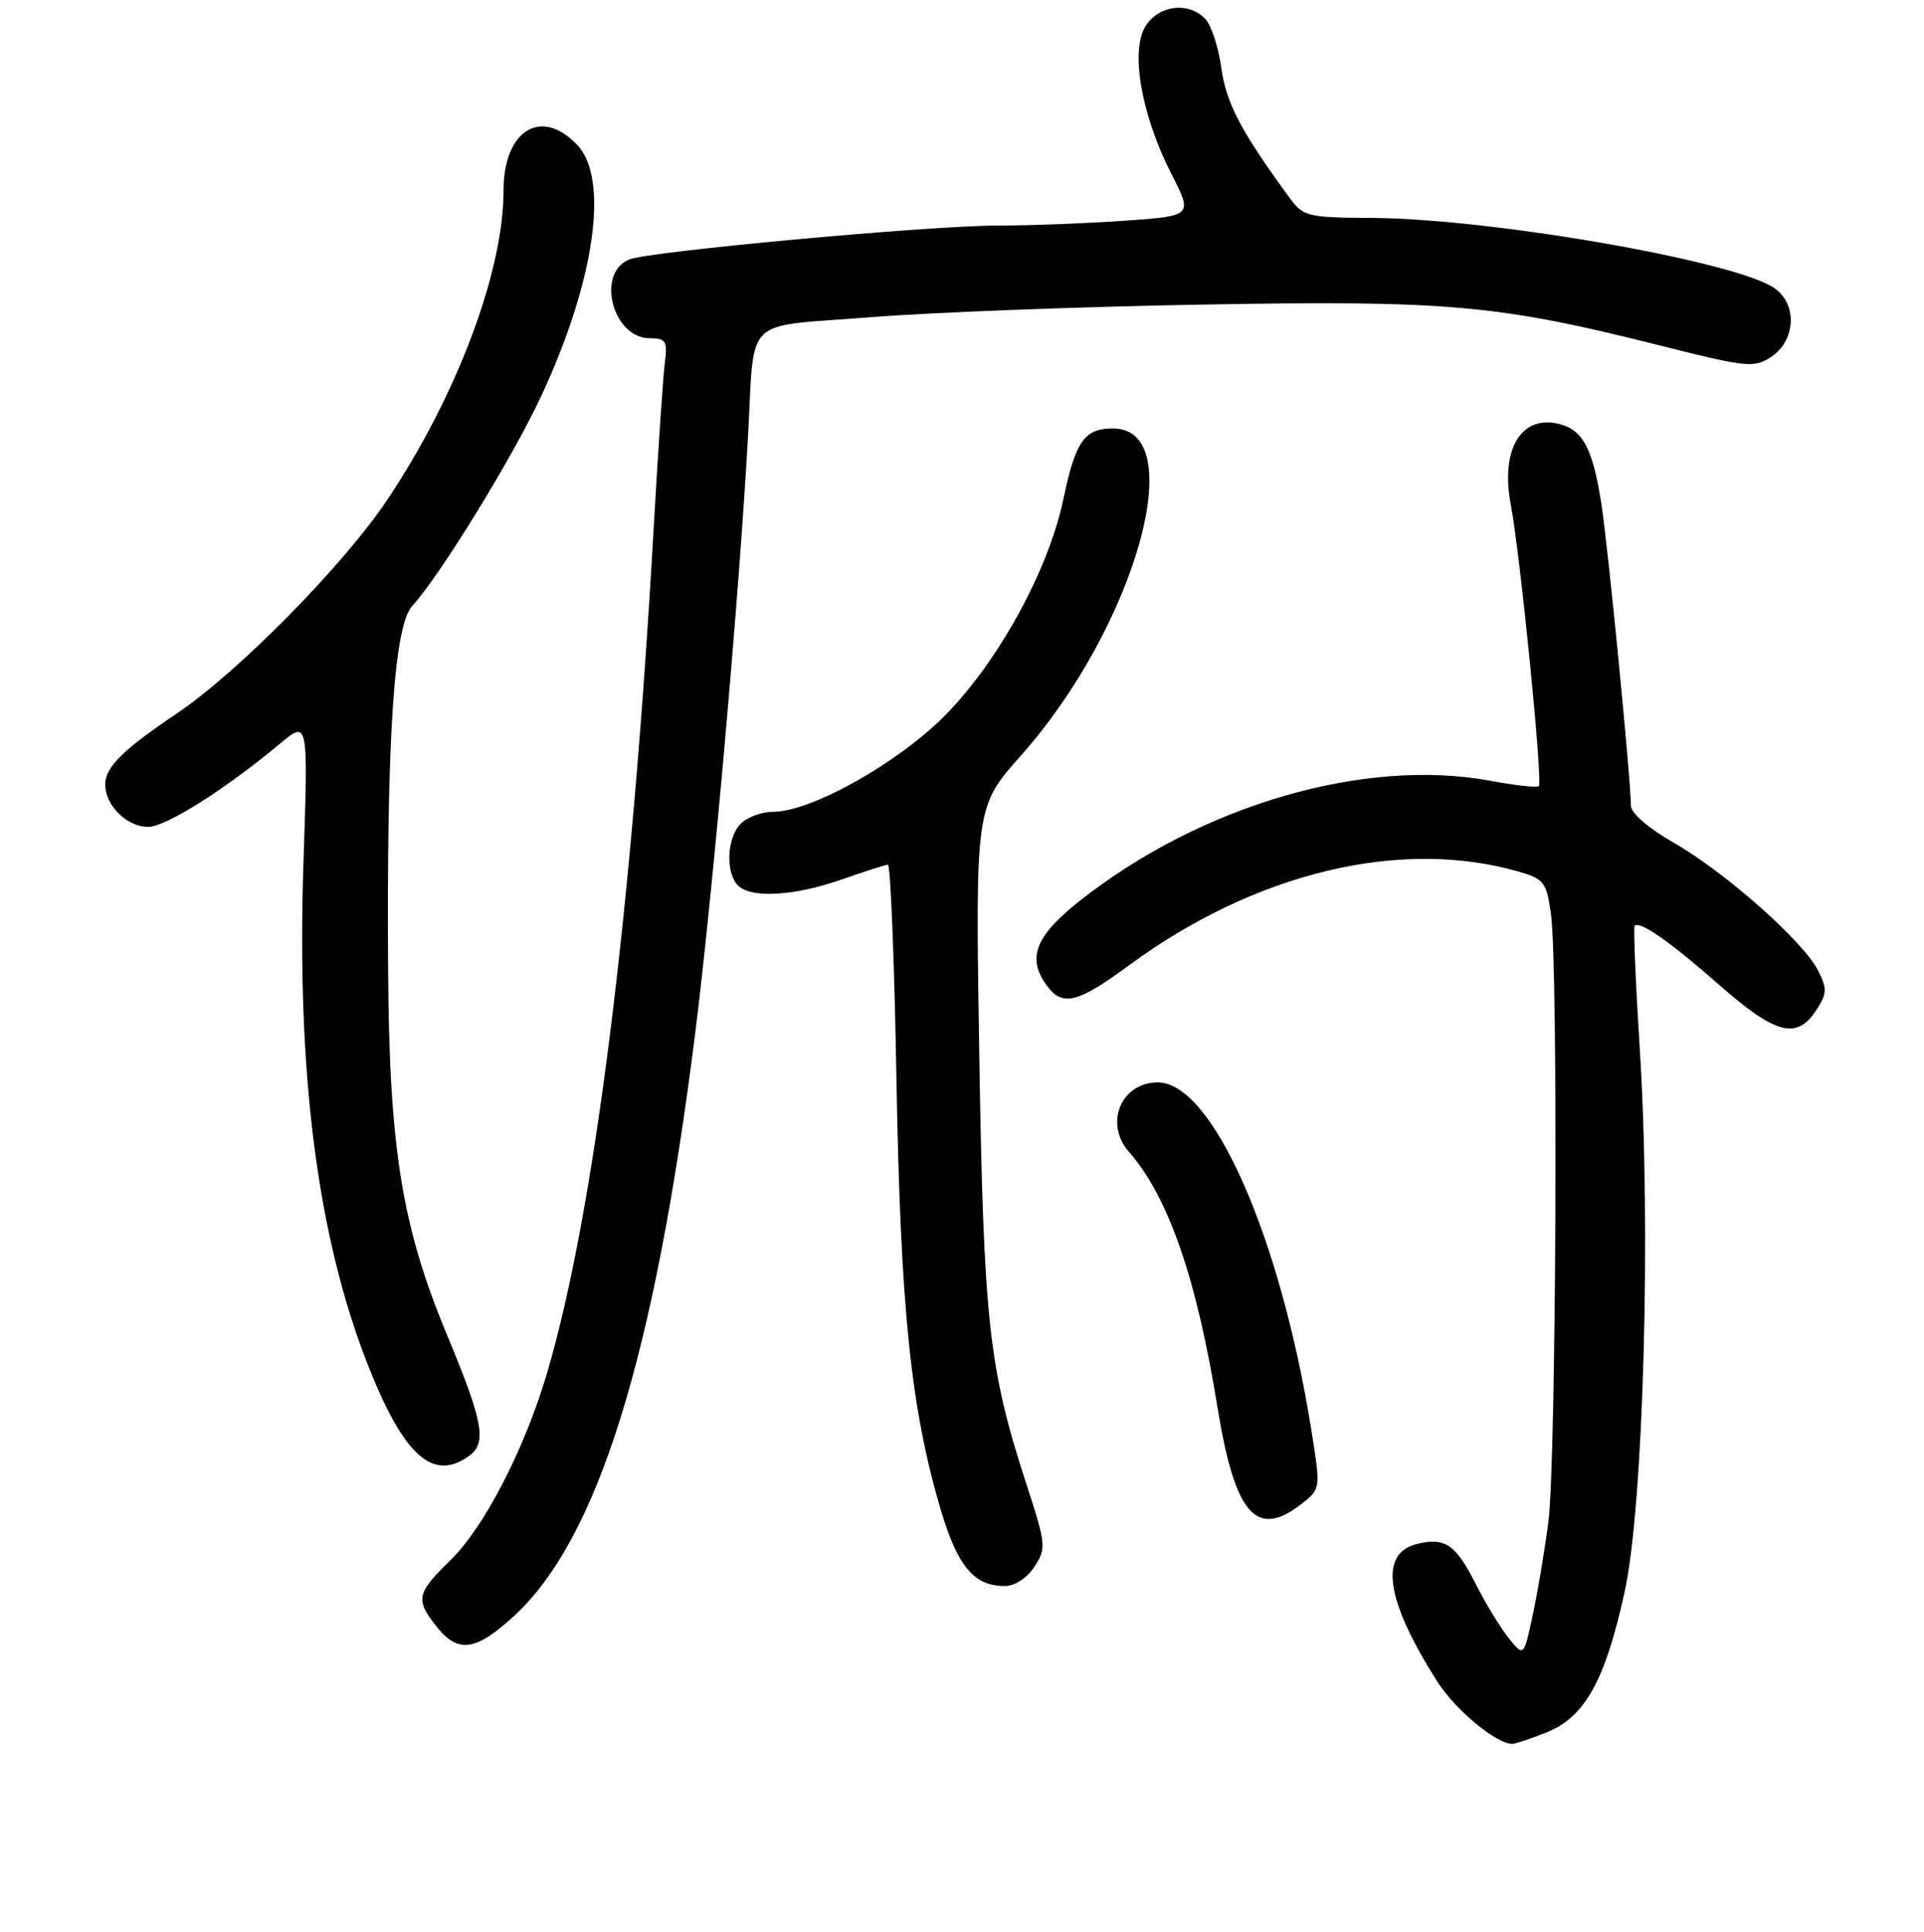 <?xml version="1.0" encoding="UTF-8" standalone="no"?>
<!DOCTYPE svg PUBLIC "-//W3C//DTD SVG 1.1//EN" "http://www.w3.org/Graphics/SVG/1.1/DTD/svg11.dtd" >
<svg xmlns="http://www.w3.org/2000/svg" xmlns:xlink="http://www.w3.org/1999/xlink" version="1.1" viewBox="0 0 256 257">
 <g >
 <path fill="currentColor"
d=" M 205.82 230.45 C 210.89 228.43 213.61 223.50 216.18 211.71 C 218.68 200.23 219.70 163.52 218.18 139.50 C 217.62 130.70 217.32 123.35 217.50 123.17 C 218.19 122.47 222.16 125.24 228.71 130.99 C 236.23 137.61 239.06 138.36 241.63 134.44 C 243.11 132.19 243.14 131.55 241.90 129.11 C 239.94 125.23 229.56 116.04 222.73 112.13 C 219.35 110.20 217.00 108.17 217.00 107.18 C 216.99 103.62 213.91 72.21 213.04 66.80 C 211.89 59.61 210.59 57.19 207.46 56.40 C 202.42 55.14 199.63 59.76 201.01 67.07 C 202.28 73.75 205.30 104.04 204.75 104.58 C 204.52 104.81 201.67 104.50 198.42 103.89 C 181.67 100.75 159.94 107.06 143.80 119.74 C 137.68 124.55 136.55 127.50 139.39 131.25 C 141.42 133.93 143.45 133.40 150.17 128.46 C 166.99 116.07 186.36 111.42 202.12 115.97 C 205.45 116.94 205.78 117.38 206.37 121.65 C 207.34 128.75 207.06 194.59 206.02 202.50 C 205.52 206.35 204.57 211.95 203.92 214.95 C 202.75 220.41 202.75 220.41 200.77 217.96 C 199.68 216.62 197.69 213.36 196.35 210.71 C 193.68 205.44 192.25 204.47 188.51 205.41 C 183.45 206.68 184.36 212.86 191.20 223.65 C 193.61 227.45 199.06 231.99 201.23 232.00 C 201.63 232.00 203.70 231.30 205.82 230.45 Z  M 68.41 214.97 C 79.53 204.73 87.06 180.56 92.46 137.78 C 94.82 119.08 98.34 79.39 99.53 58.00 C 100.44 41.79 98.63 43.56 115.72 42.21 C 123.85 41.56 143.78 40.80 160.00 40.52 C 192.74 39.94 199.37 40.54 221.02 46.00 C 232.34 48.86 233.39 48.97 235.61 47.52 C 238.90 45.37 239.20 40.59 236.18 38.39 C 231.29 34.81 198.55 29.08 182.50 28.99 C 173.89 28.94 173.41 28.82 171.51 26.22 C 165.08 17.40 163.15 13.73 162.50 9.02 C 162.12 6.23 161.14 3.28 160.33 2.47 C 158.07 0.21 154.26 0.67 152.46 3.42 C 150.35 6.64 151.84 15.27 155.85 23.11 C 158.71 28.72 158.71 28.72 149.70 29.36 C 144.75 29.71 137.05 30.01 132.60 30.01 C 123.43 30.03 86.43 33.44 83.74 34.51 C 79.26 36.31 81.51 45.00 86.46 45.00 C 88.60 45.00 88.83 45.37 88.46 48.25 C 88.23 50.04 87.56 60.05 86.96 70.50 C 84.06 121.67 79.06 161.30 72.84 182.50 C 69.86 192.67 64.47 203.13 59.95 207.55 C 55.41 211.98 55.24 212.77 58.07 216.37 C 60.93 220.00 63.31 219.67 68.41 214.97 Z  M 137.63 208.44 C 139.23 205.99 139.19 205.49 136.58 197.48 C 131.55 182.03 130.87 175.85 130.30 140.43 C 129.77 107.35 129.77 107.35 135.88 100.47 C 151.09 83.33 158.49 57.00 148.09 57.00 C 144.28 57.00 143.10 58.68 141.48 66.44 C 139.52 75.79 132.89 87.92 125.80 95.12 C 119.52 101.50 107.94 108.00 102.85 108.00 C 101.36 108.00 99.44 108.71 98.57 109.57 C 96.71 111.43 96.50 116.10 98.20 117.80 C 99.95 119.55 105.70 119.21 112.00 117.00 C 115.03 115.94 117.79 115.05 118.14 115.03 C 118.49 115.01 119.01 127.94 119.28 143.75 C 119.82 174.10 121.18 187.33 125.16 200.81 C 127.41 208.39 129.59 211.00 133.70 211.00 C 135.02 211.00 136.65 209.93 137.63 208.44 Z  M 173.23 200.03 C 175.73 198.06 175.73 198.06 174.47 190.17 C 170.35 164.44 161.31 144.00 154.05 144.00 C 149.17 144.00 146.90 149.44 150.20 153.22 C 155.46 159.23 159.20 170.00 161.98 187.15 C 164.31 201.53 167.17 204.80 173.23 200.03 Z  M 62.45 193.66 C 64.80 191.94 64.29 189.15 59.49 177.62 C 53.47 163.17 51.79 152.81 51.64 129.00 C 51.43 98.26 52.43 83.25 54.84 80.62 C 58.53 76.61 68.15 60.96 71.99 52.74 C 79.12 37.47 81.09 23.85 76.83 19.31 C 72.03 14.21 67.00 17.31 67.00 25.36 C 67.00 36.08 60.85 52.50 51.63 66.34 C 45.82 75.09 31.74 89.39 23.50 94.94 C 16.34 99.75 14.00 102.07 14.00 104.35 C 14.00 107.16 16.87 110.00 19.71 110.00 C 22.07 110.00 29.89 105.07 37.26 98.93 C 41.01 95.80 41.01 95.80 40.38 114.65 C 39.44 142.88 42.24 164.63 49.02 181.76 C 53.76 193.73 57.64 197.18 62.45 193.66 Z "/>
</g>
</svg>
